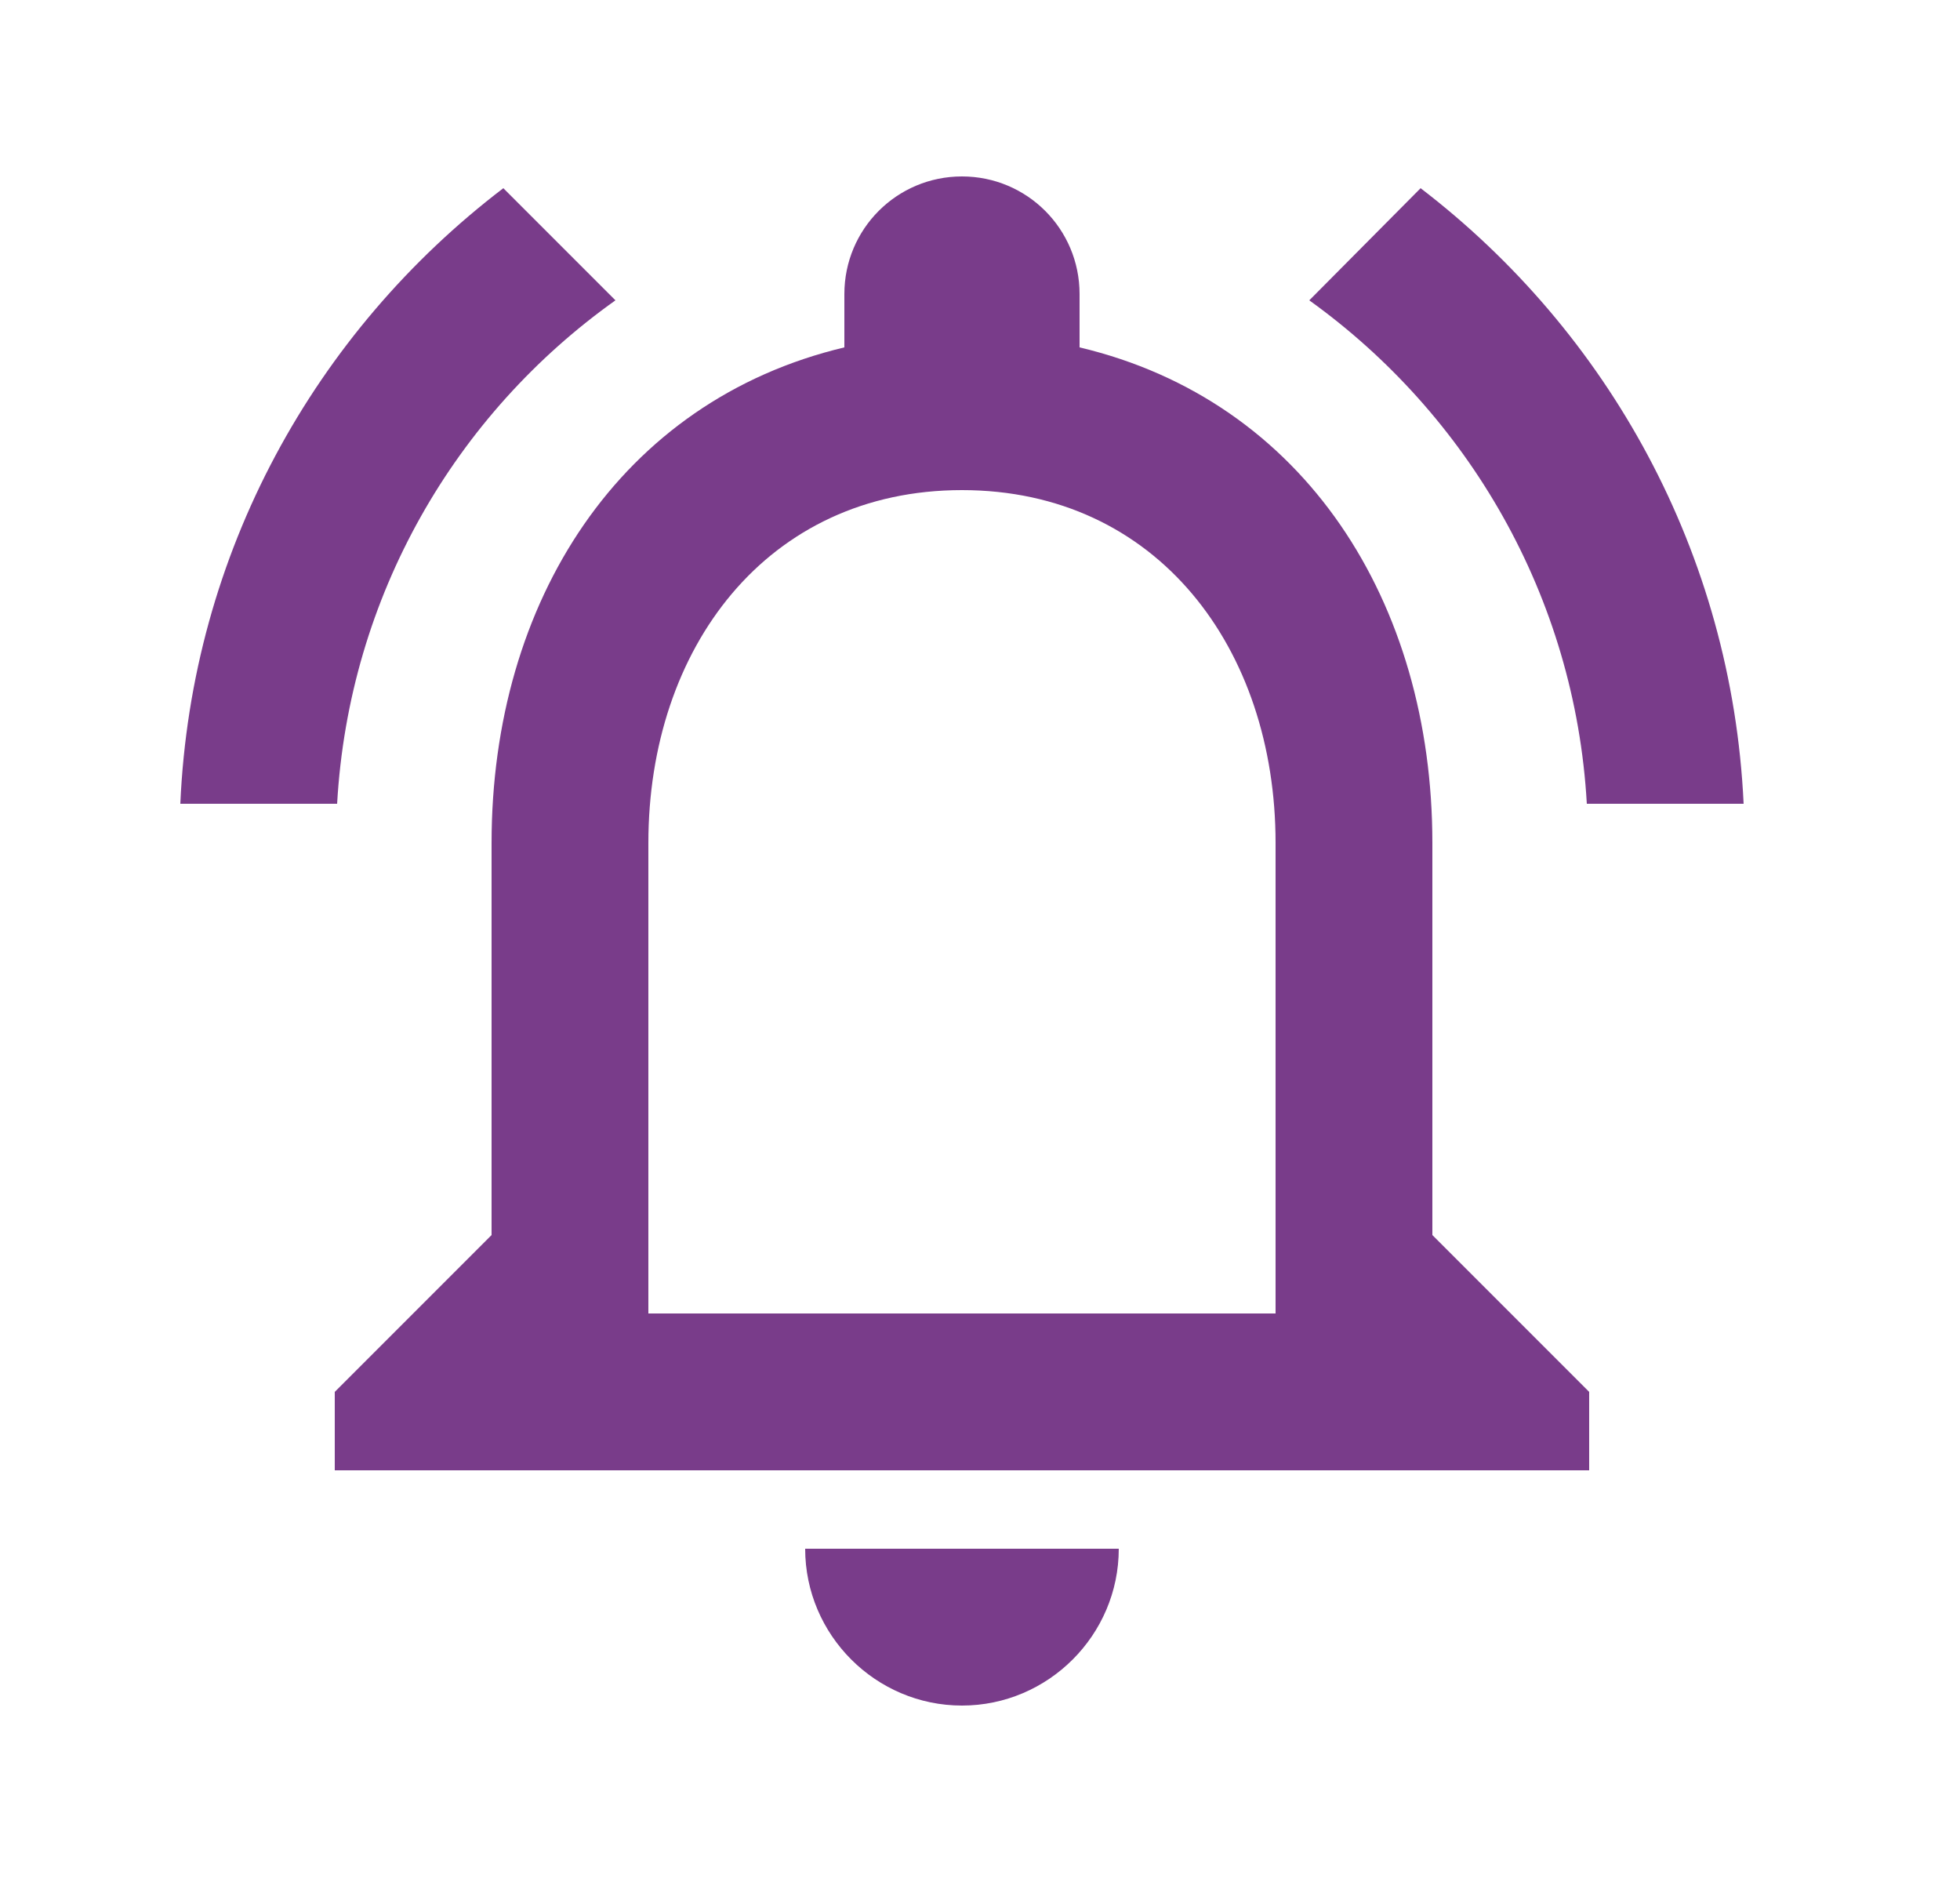 <svg width="25" height="24" viewBox="0 0 25 24" fill="none" xmlns="http://www.w3.org/2000/svg">
<path d="M12.27 21.75C13.37 21.75 14.27 20.85 14.27 19.75H10.27C10.27 20.85 11.17 21.75 12.27 21.75ZM18.27 15.75V10.75C18.27 7.68 16.64 5.11 13.77 4.43V3.75C13.77 2.92 13.1 2.25 12.27 2.25C11.44 2.25 10.77 2.92 10.77 3.75V4.43C7.91 5.11 6.27 7.67 6.27 10.75V15.75L4.27 17.75V18.75H20.27V17.75L18.27 15.75ZM16.27 16.75H8.27V10.75C8.27 8.27 9.78 6.25 12.27 6.25C14.76 6.25 16.27 8.27 16.27 10.75V16.75ZM7.85 3.83L6.42 2.4C4.02 4.23 2.44 7.05 2.3 10.25H4.3C4.45 7.6 5.81 5.28 7.85 3.83ZM20.24 10.25H22.24C22.09 7.05 20.51 4.23 18.12 2.4L16.7 3.83C18.72 5.28 20.09 7.6 20.24 10.25Z" fill="#793C8A"/>
</svg>

